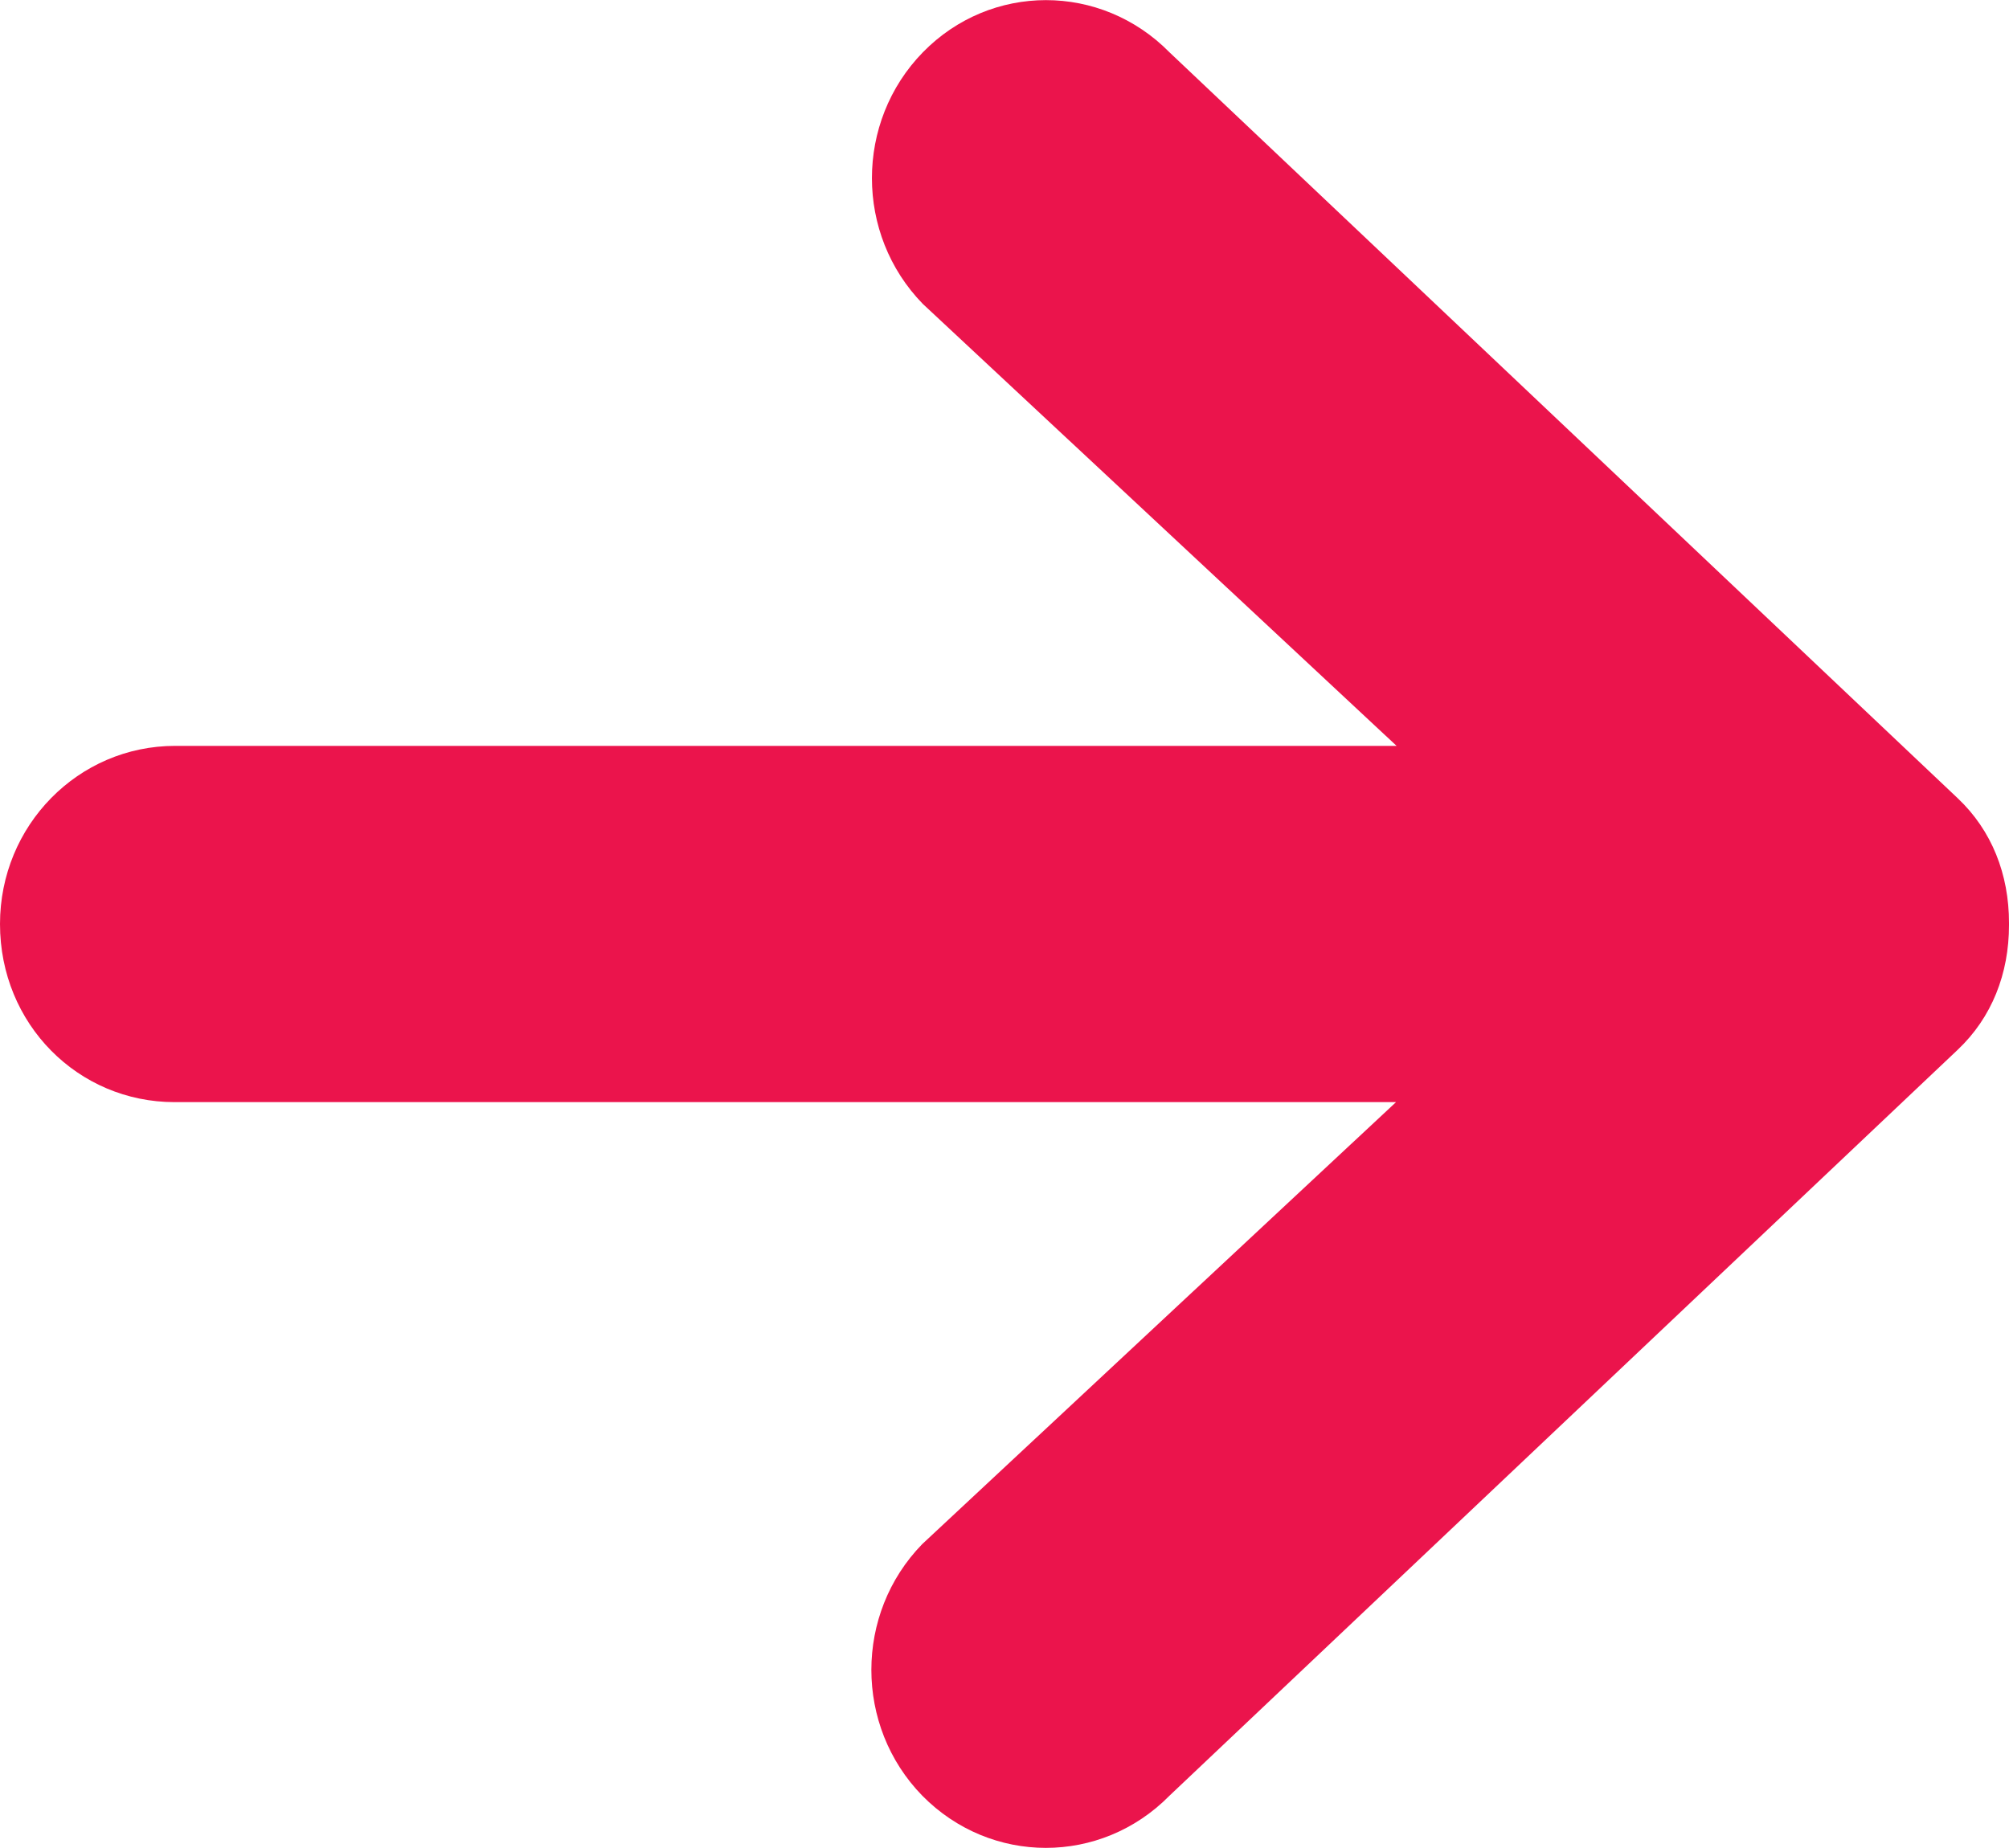 <?xml version="1.0" encoding="UTF-8"?>
<svg width="25px" height="23px" viewBox="0 0 25 23" version="1.1" xmlns="http://www.w3.org/2000/svg" xmlns:xlink="http://www.w3.org/1999/xlink">
    <!-- Generator: Sketch 54.1 (76490) - https://sketchapp.com -->
    <title>_ionicons_svg_md-arrow-round-forward</title>
    <desc>Created with Sketch.</desc>
    <g id="Home" stroke="none" stroke-width="1" fill="none" fill-rule="evenodd">
        <g id="_ionicons_svg_md-arrow-round-forward" fill="#EB144C" fill-rule="nonzero">
            <path d="M14.553,22.349 L24.361,13.066 C24.787,12.664 25,12.117 25,11.514 L25,11.486 C25,10.883 24.787,10.336 24.361,9.934 L14.553,0.651 C13.7,-0.215 12.33,-0.215 11.484,0.651 C10.639,1.517 10.639,2.917 11.484,3.783 L17.379,9.283 L2.18,9.283 C0.973,9.283 -1.42108547e-14,10.274 -1.42108547e-14,11.5 C-1.42108547e-14,12.747 0.973,13.717 2.173,13.717 L17.372,13.717 L11.477,19.217 C10.632,20.083 10.632,21.483 11.477,22.349 C12.33,23.215 13.7,23.215 14.553,22.349 Z" id="Path"></path>
        </g>
    </g>
</svg>
